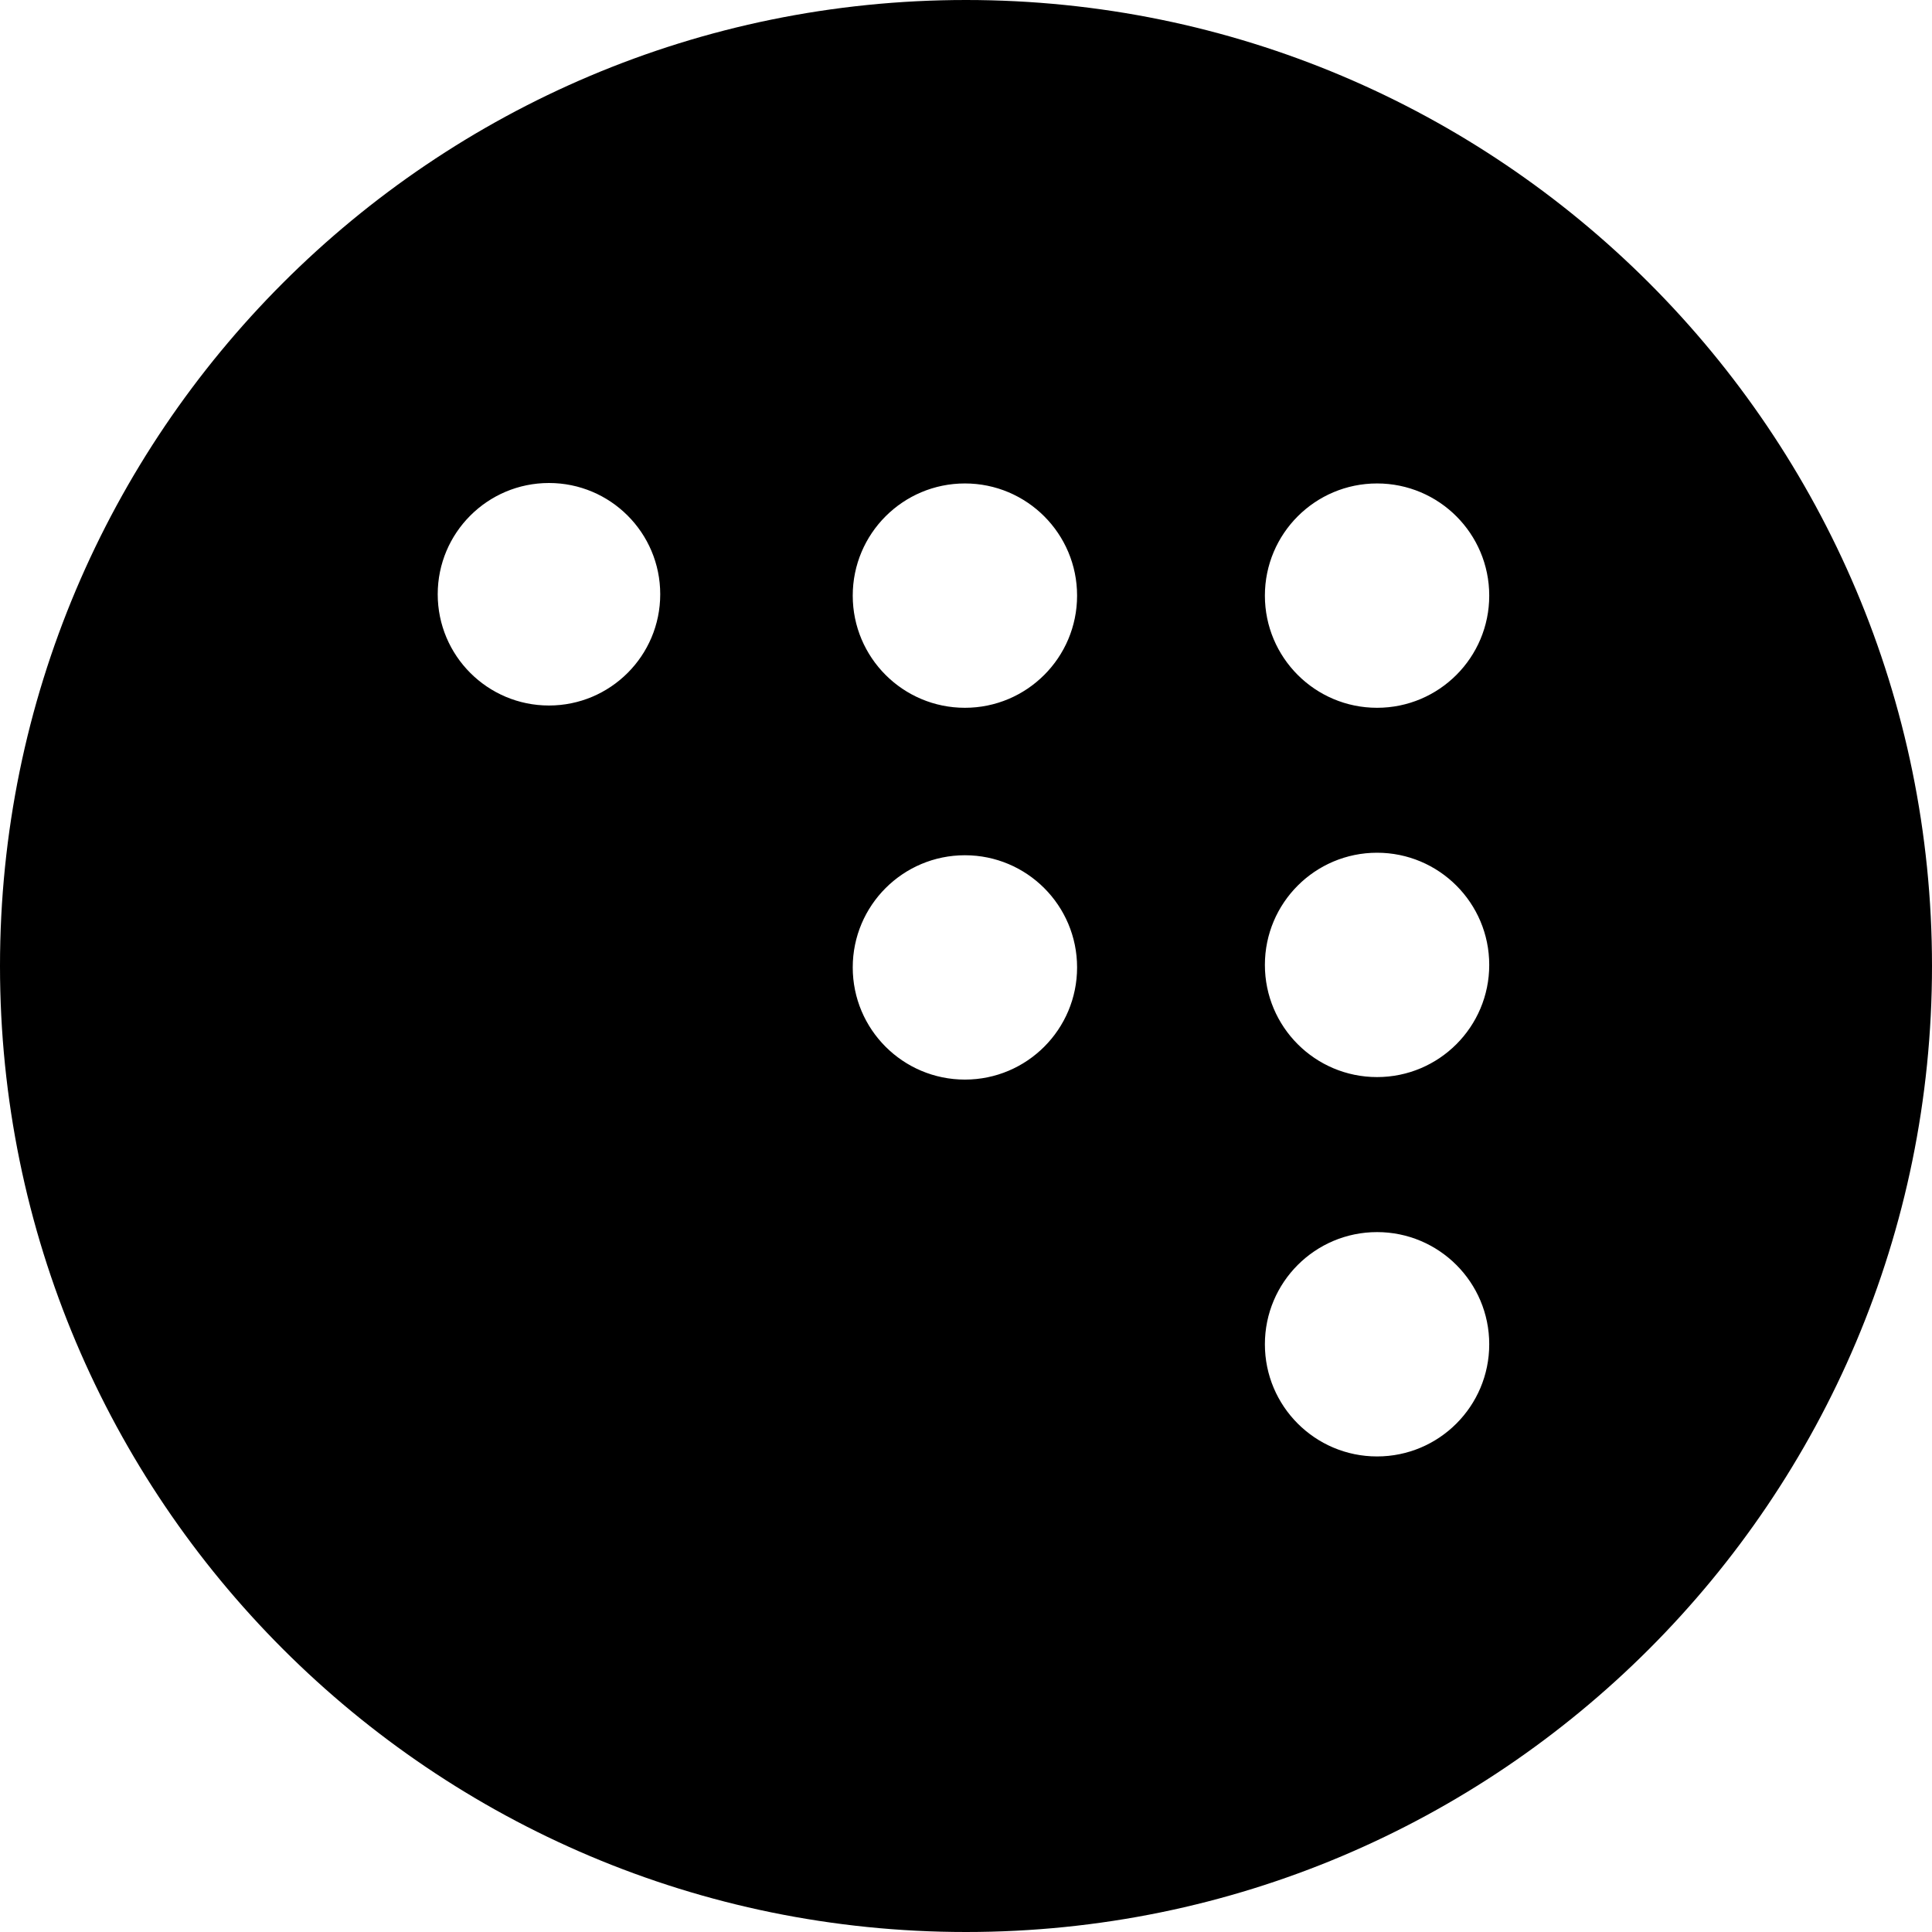 <?xml version="1.0" encoding="UTF-8" standalone="no"?>
<svg width="512px" height="512px" viewBox="0 0 512 512" version="1.1" xmlns="http://www.w3.org/2000/svg" xmlns:xlink="http://www.w3.org/1999/xlink" xmlns:sketch="http://www.bohemiancoding.com/sketch/ns">
    <title>coderwall</title>
    <description>Created with Sketch (http://www.bohemiancoding.com/sketch)</description>
    <defs></defs>
    <g id="Page-1" stroke="none" stroke-width="1" fill="none" fill-rule="evenodd" sketch:type="MSPage">
        <path d="M256,512 C397.385,512 512,397.385 512,256 C512,114.615 397.385,0 256,0 C114.615,0 0,114.615 0,256 C0,397.385 114.615,512 256,512 Z M145.483,186.967 C161.766,186.967 174.967,173.766 174.967,157.483 C174.967,141.2 161.766,128 145.483,128 C129.2,128 116,141.2 116,157.483 C116,173.766 129.2,186.967 145.483,186.967 Z M285.438,157.846 C285.438,174.264 272.13,187.572 255.713,187.572 C239.293,187.572 225.985,174.264 225.985,157.846 C225.985,141.428 239.293,128.12 255.713,128.12 C272.13,128.12 285.438,141.428 285.438,157.846 Z M394.662,157.846 C394.662,174.264 381.354,187.572 364.937,187.572 C348.518,187.572 335.21,174.264 335.21,157.846 C335.21,141.428 348.518,128.12 364.937,128.12 C381.353,128.12 394.662,141.428 394.662,157.846 Z M285.438,256.376 C285.438,272.794 272.13,286.102 255.713,286.102 C239.293,286.102 225.985,272.795 225.985,256.376 C225.985,239.958 239.293,226.65 255.713,226.65 C272.13,226.65 285.438,239.959 285.438,256.376 Z M394.662,255.709 C394.662,272.128 381.354,285.437 364.937,285.437 C348.518,285.437 335.21,272.129 335.21,255.709 C335.21,239.291 348.518,225.983 364.937,225.983 C381.353,225.983 394.662,239.291 394.662,255.709 Z M394.662,356.244 C394.662,372.663 381.354,385.971 364.937,385.971 C348.518,385.971 335.21,372.663 335.21,356.244 C335.21,339.828 348.518,326.519 364.937,326.519 C381.353,326.52 394.662,339.828 394.662,356.244 Z" id="coderwall" fill="#000000" sketch:type="MSShapeGroup"></path>
    </g>
</svg>